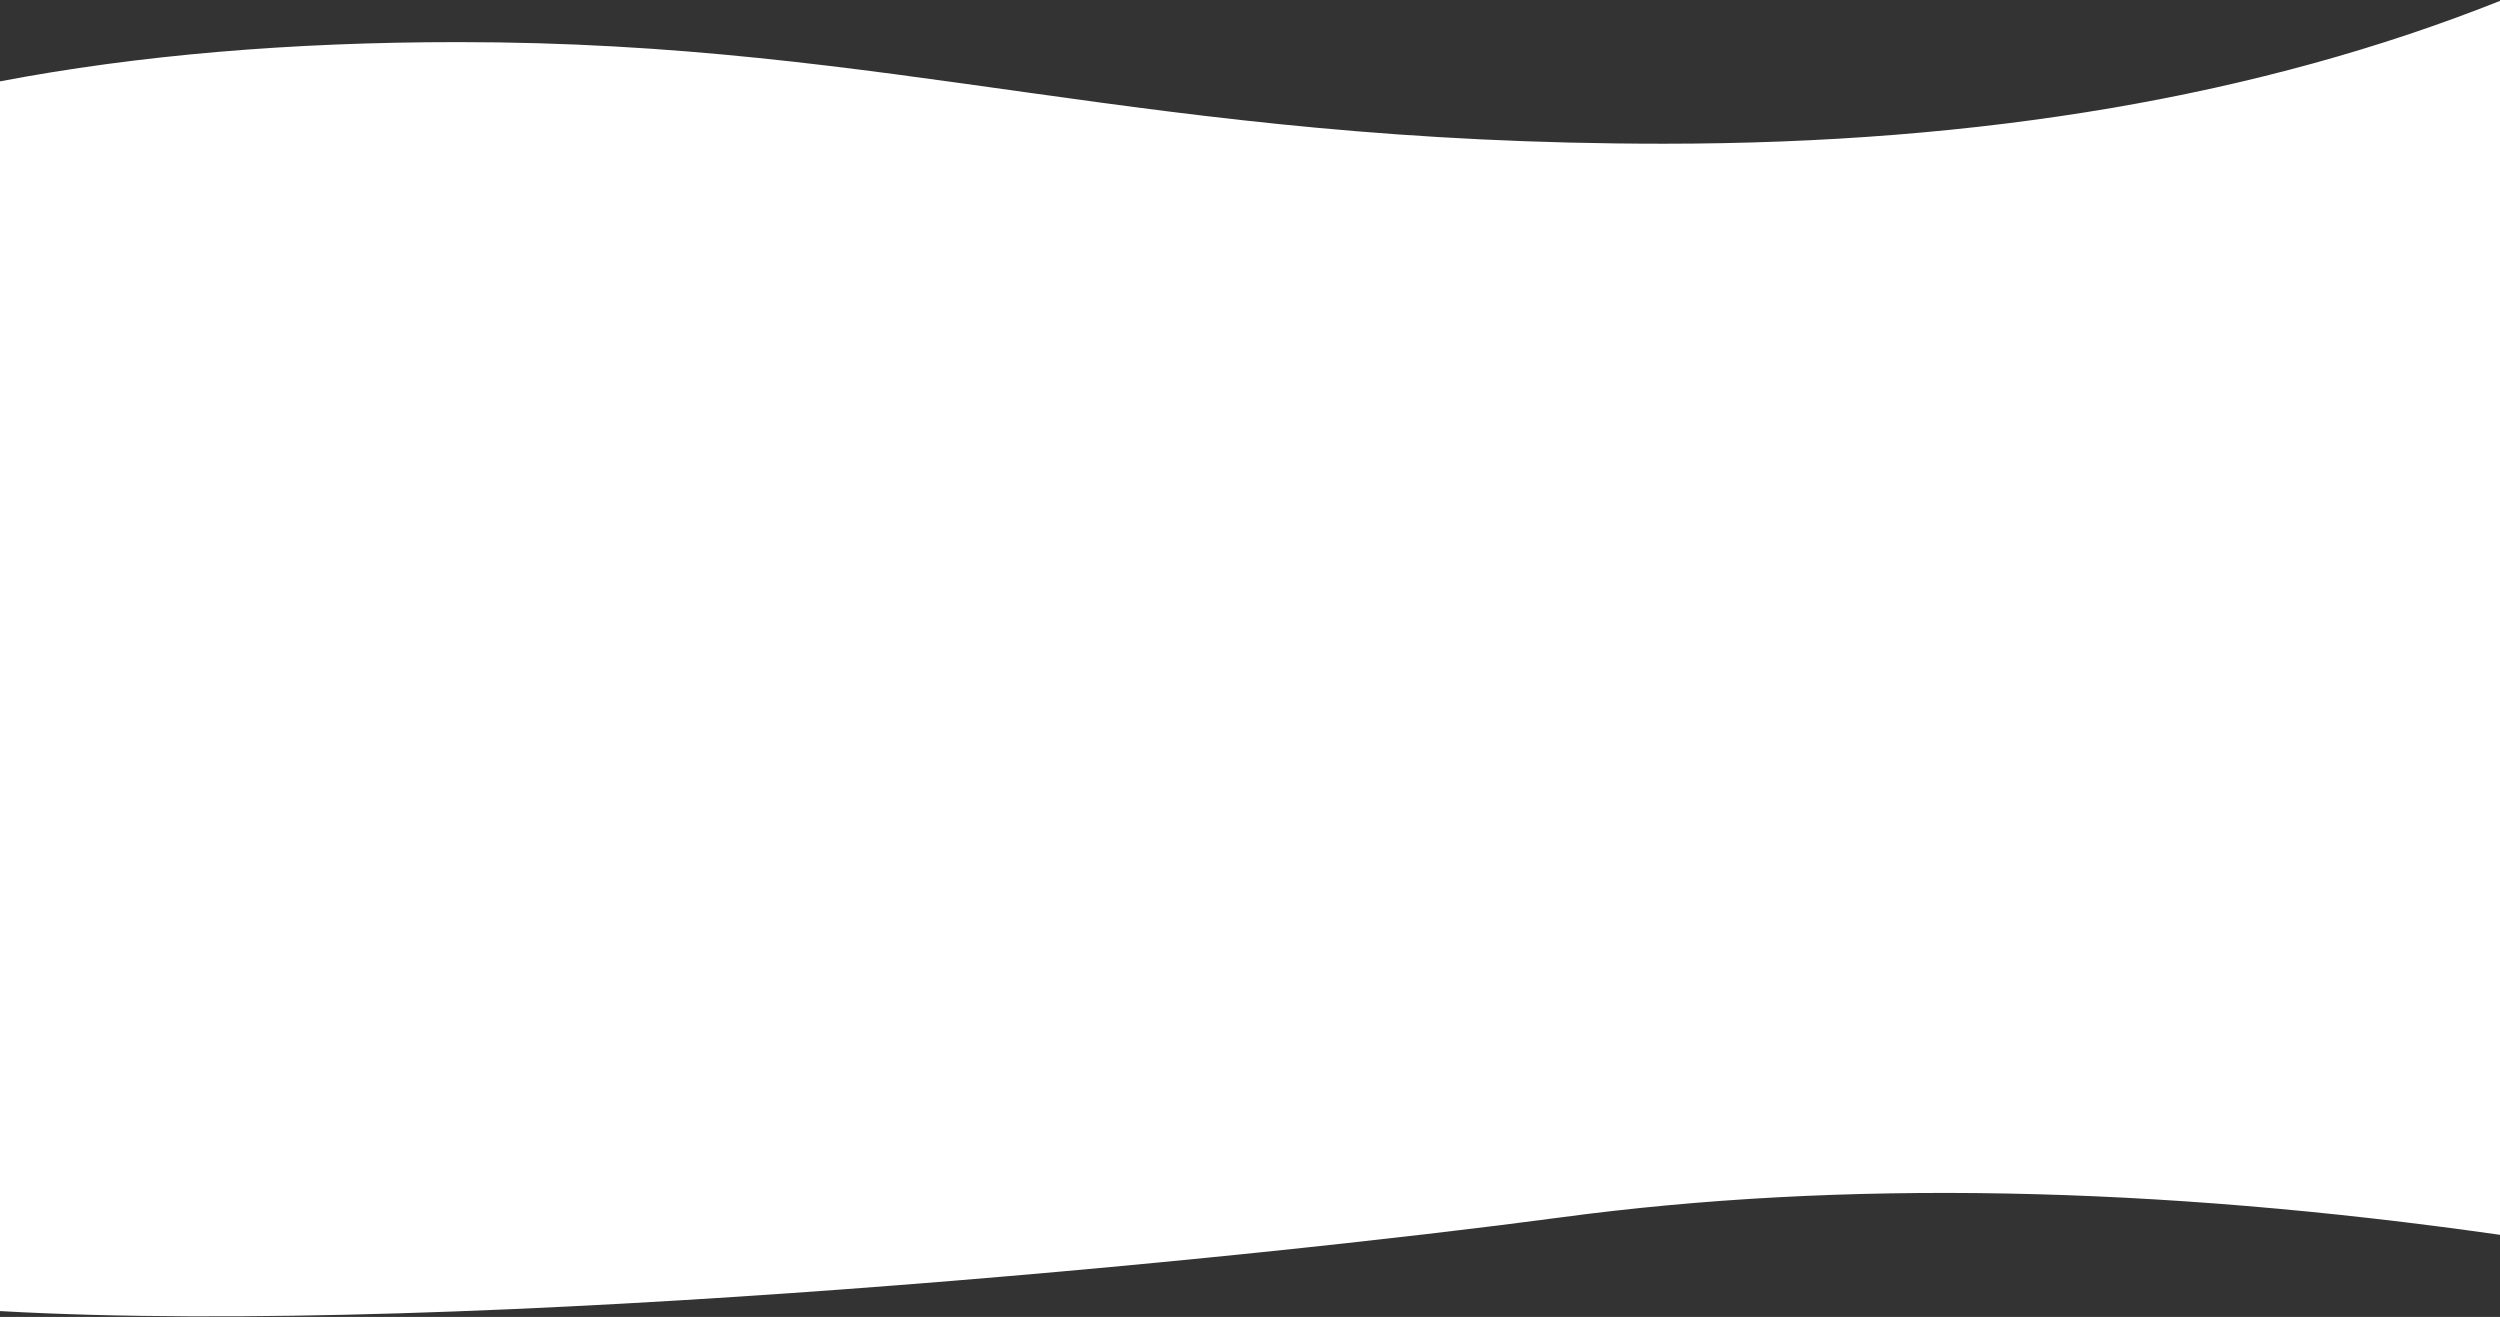 <?xml version="1.0" encoding="UTF-8"?>
<svg width="1680px" height="885px" viewBox="0 0 1680 885" version="1.1" xmlns="http://www.w3.org/2000/svg" xmlns:xlink="http://www.w3.org/1999/xlink">
    <rect x="0" y="0" width="1680" height="885" fill="#333333" stroke="none"/>
    <!-- Generator: Sketch 49.1 (51147) - http://www.bohemiancoding.com/sketch -->
    <title>Combined Shape Copy 2</title>
    <desc>Created with Sketch.</desc>
    <defs></defs>
    <g id="3-|-Stores" stroke="none" stroke-width="1" fill="none" fill-rule="evenodd">
        <path d="M-2.4158453e-13,54.668 C92.443,37.088 195.092,28.298 307.946,28.298 C602.62,28.298 768.522,96.578 1117.917,96.578 C1331.926,96.578 1519.287,64.585 1680,0.6 L1680,829.802 C1447.869,796.704 1237.566,792.789 1049.09,818.058 C847.424,845.095 316.244,898.883 -4.88918216e-06,881.051 L-2.27373675e-13,54.668 Z" id="Combined-Shape-Copy-2" fill="#FFFFFF"></path>
    </g>
</svg>